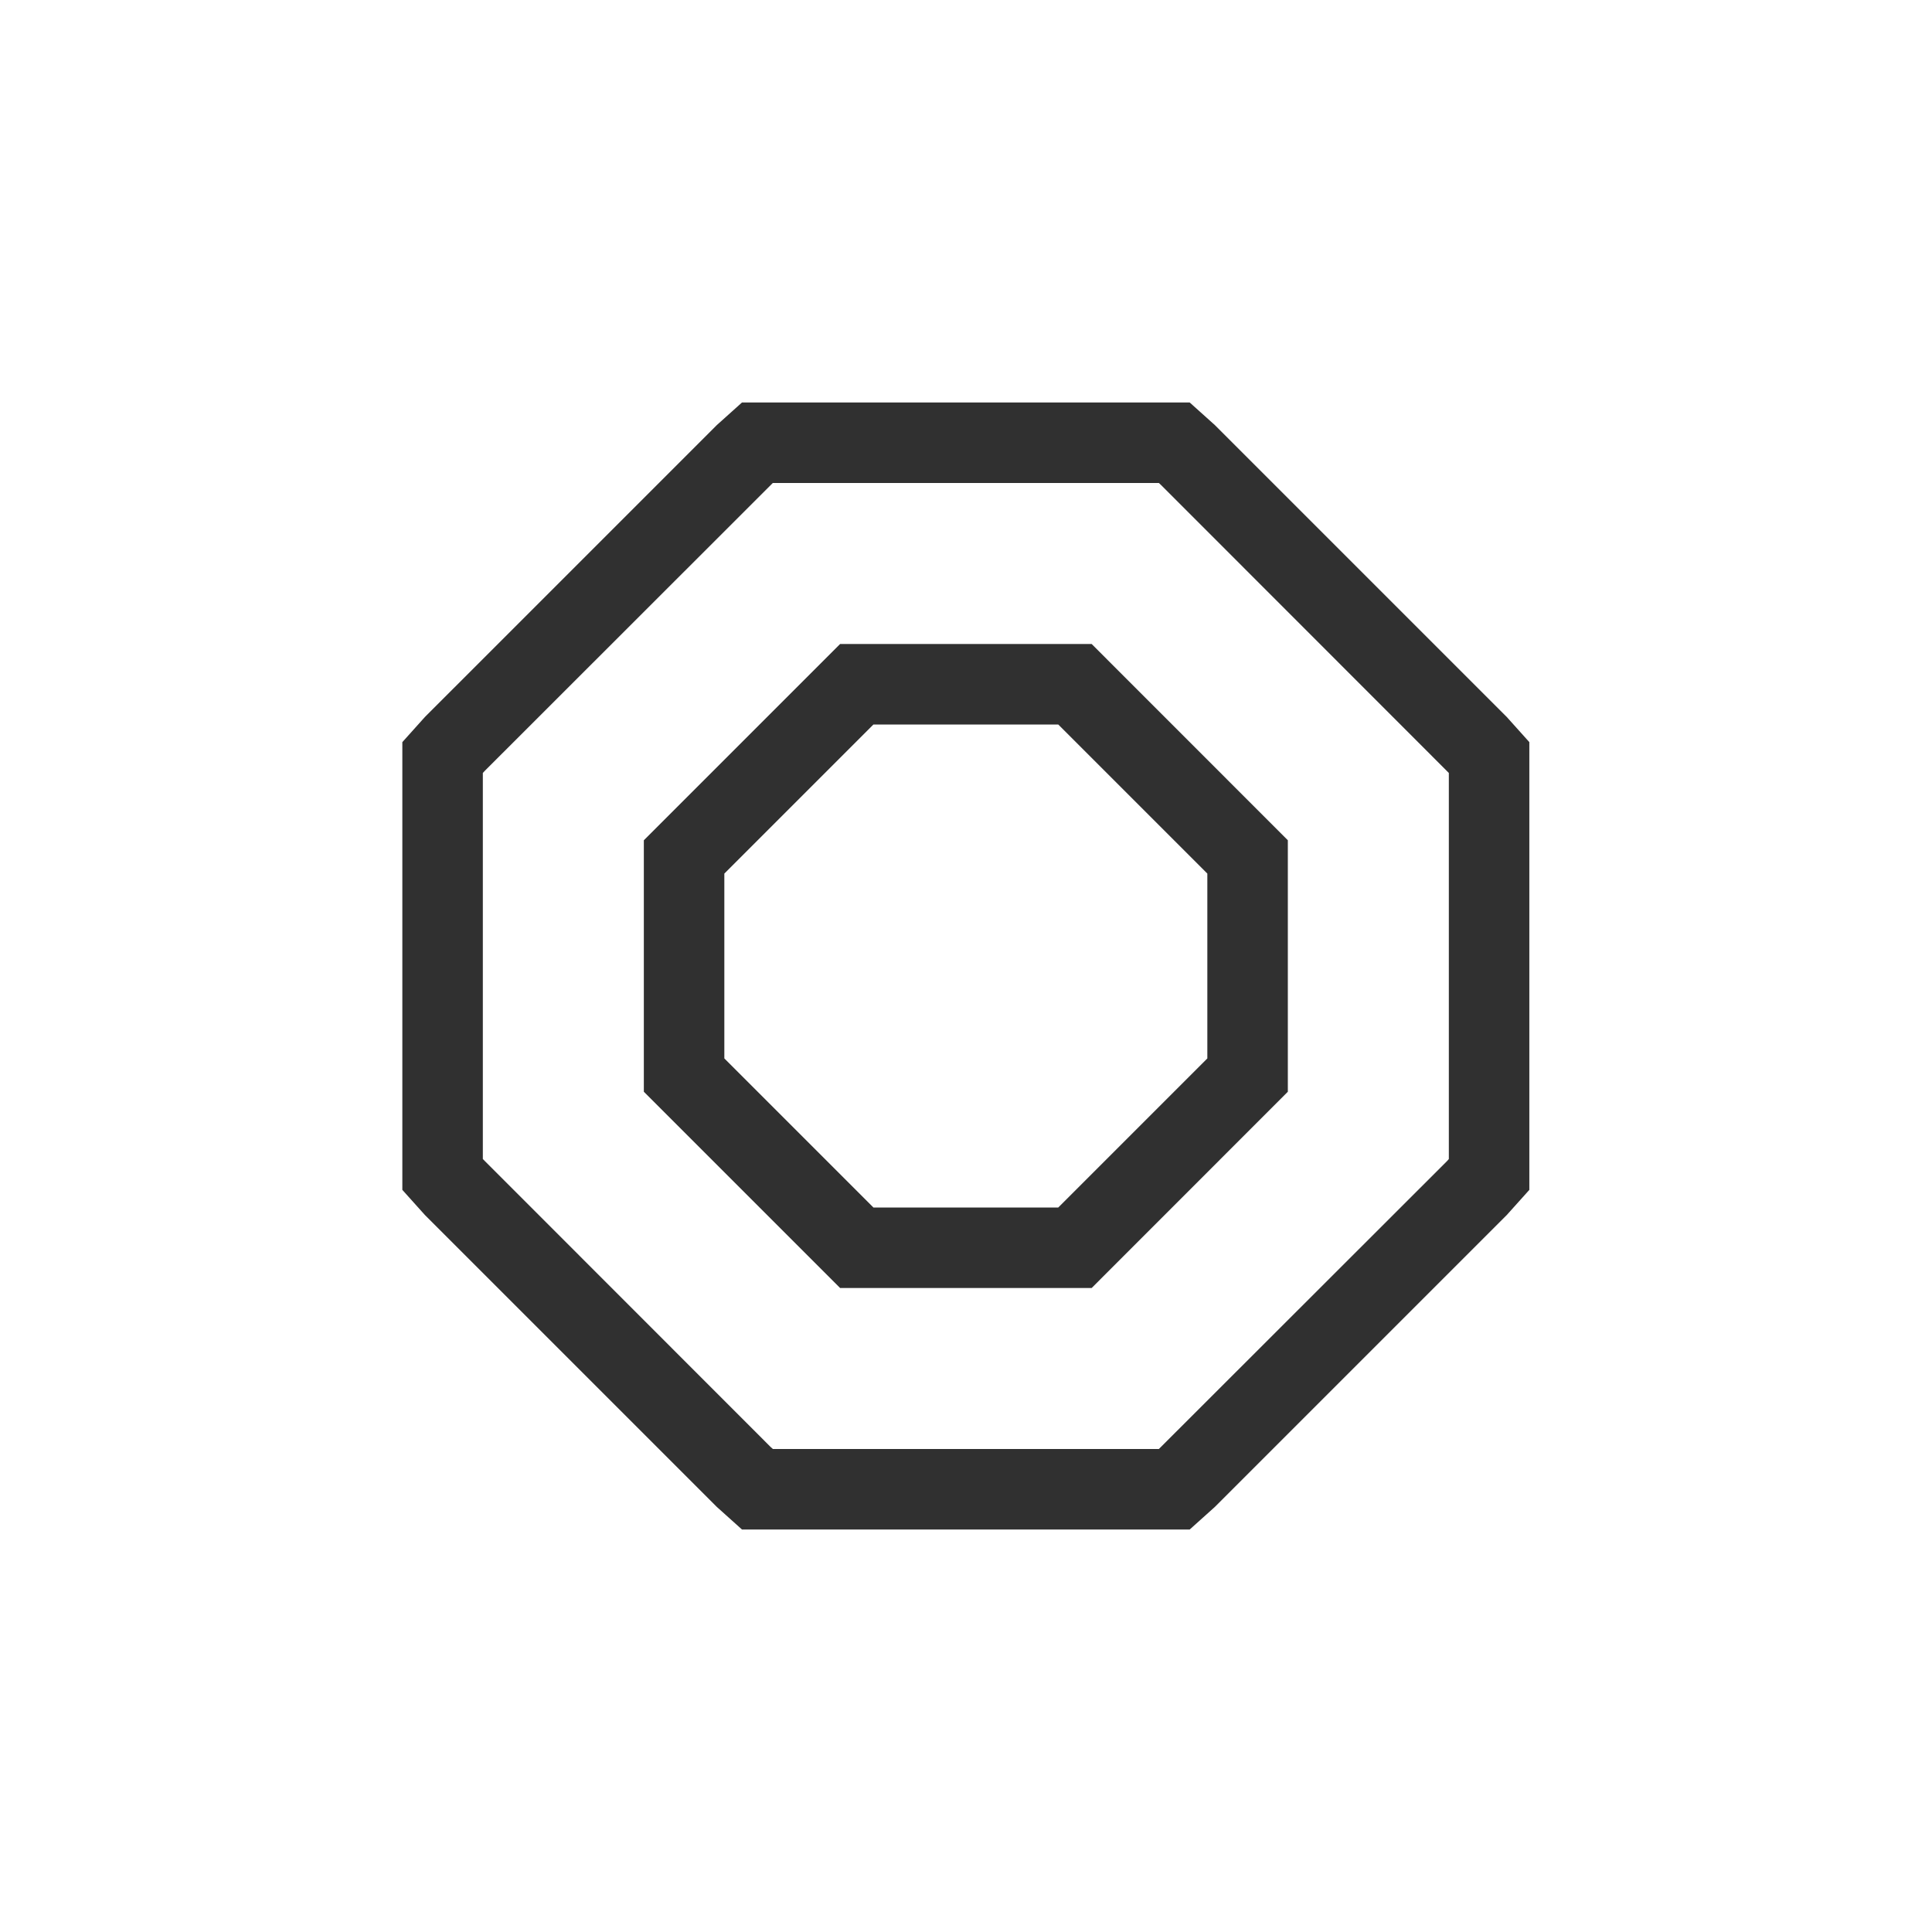 <?xml version="1.0" encoding="UTF-8"?>
<svg width="24px" height="24px" viewBox="0 0 24 24" version="1.1" xmlns="http://www.w3.org/2000/svg" xmlns:xlink="http://www.w3.org/1999/xlink">
    <!-- Generator: Sketch 51.3 (57544) - http://www.bohemiancoding.com/sketch -->
    <title>process-stop</title>
    <desc>Created with Sketch.</desc>
    <defs></defs>
    <g id="process-stop" stroke="none" stroke-width="1" fill="none" fill-rule="evenodd">
        <path d="M9.6,6 L6.023,9.575 L5.998,9.602 L5.998,14.398 L9.573,17.975 L9.601,18 L14.396,18 L17.974,14.425 L17.998,14.398 L17.998,9.602 L14.423,6.025 L14.396,6 L9.6,6 Z M9.217,5 L14.779,5 L15.092,5.281 L18.717,8.906 L18.998,9.219 L18.998,14.781 L18.717,15.094 L15.092,18.719 L14.779,19 L9.217,19 L8.904,18.719 L5.279,15.094 L4.998,14.781 L4.998,9.219 L5.279,8.906 L8.904,5.281 L9.217,5 Z" id="Path" fill="#303030" fill-rule="nonzero"></path>
        <path d="M8.998,10.852 L8.998,13.148 L10.85,15 L13.146,15 L14.998,13.148 L14.998,10.852 L13.146,9 L10.85,9 L8.998,10.852 Z M10.436,8 L13.561,8 L15.998,10.438 L15.998,13.562 L13.561,16 L10.436,16 L7.998,13.562 L7.998,10.438 L10.436,8 Z" id="Path" fill="#303030" fill-rule="nonzero"></path>
    </g>
</svg>